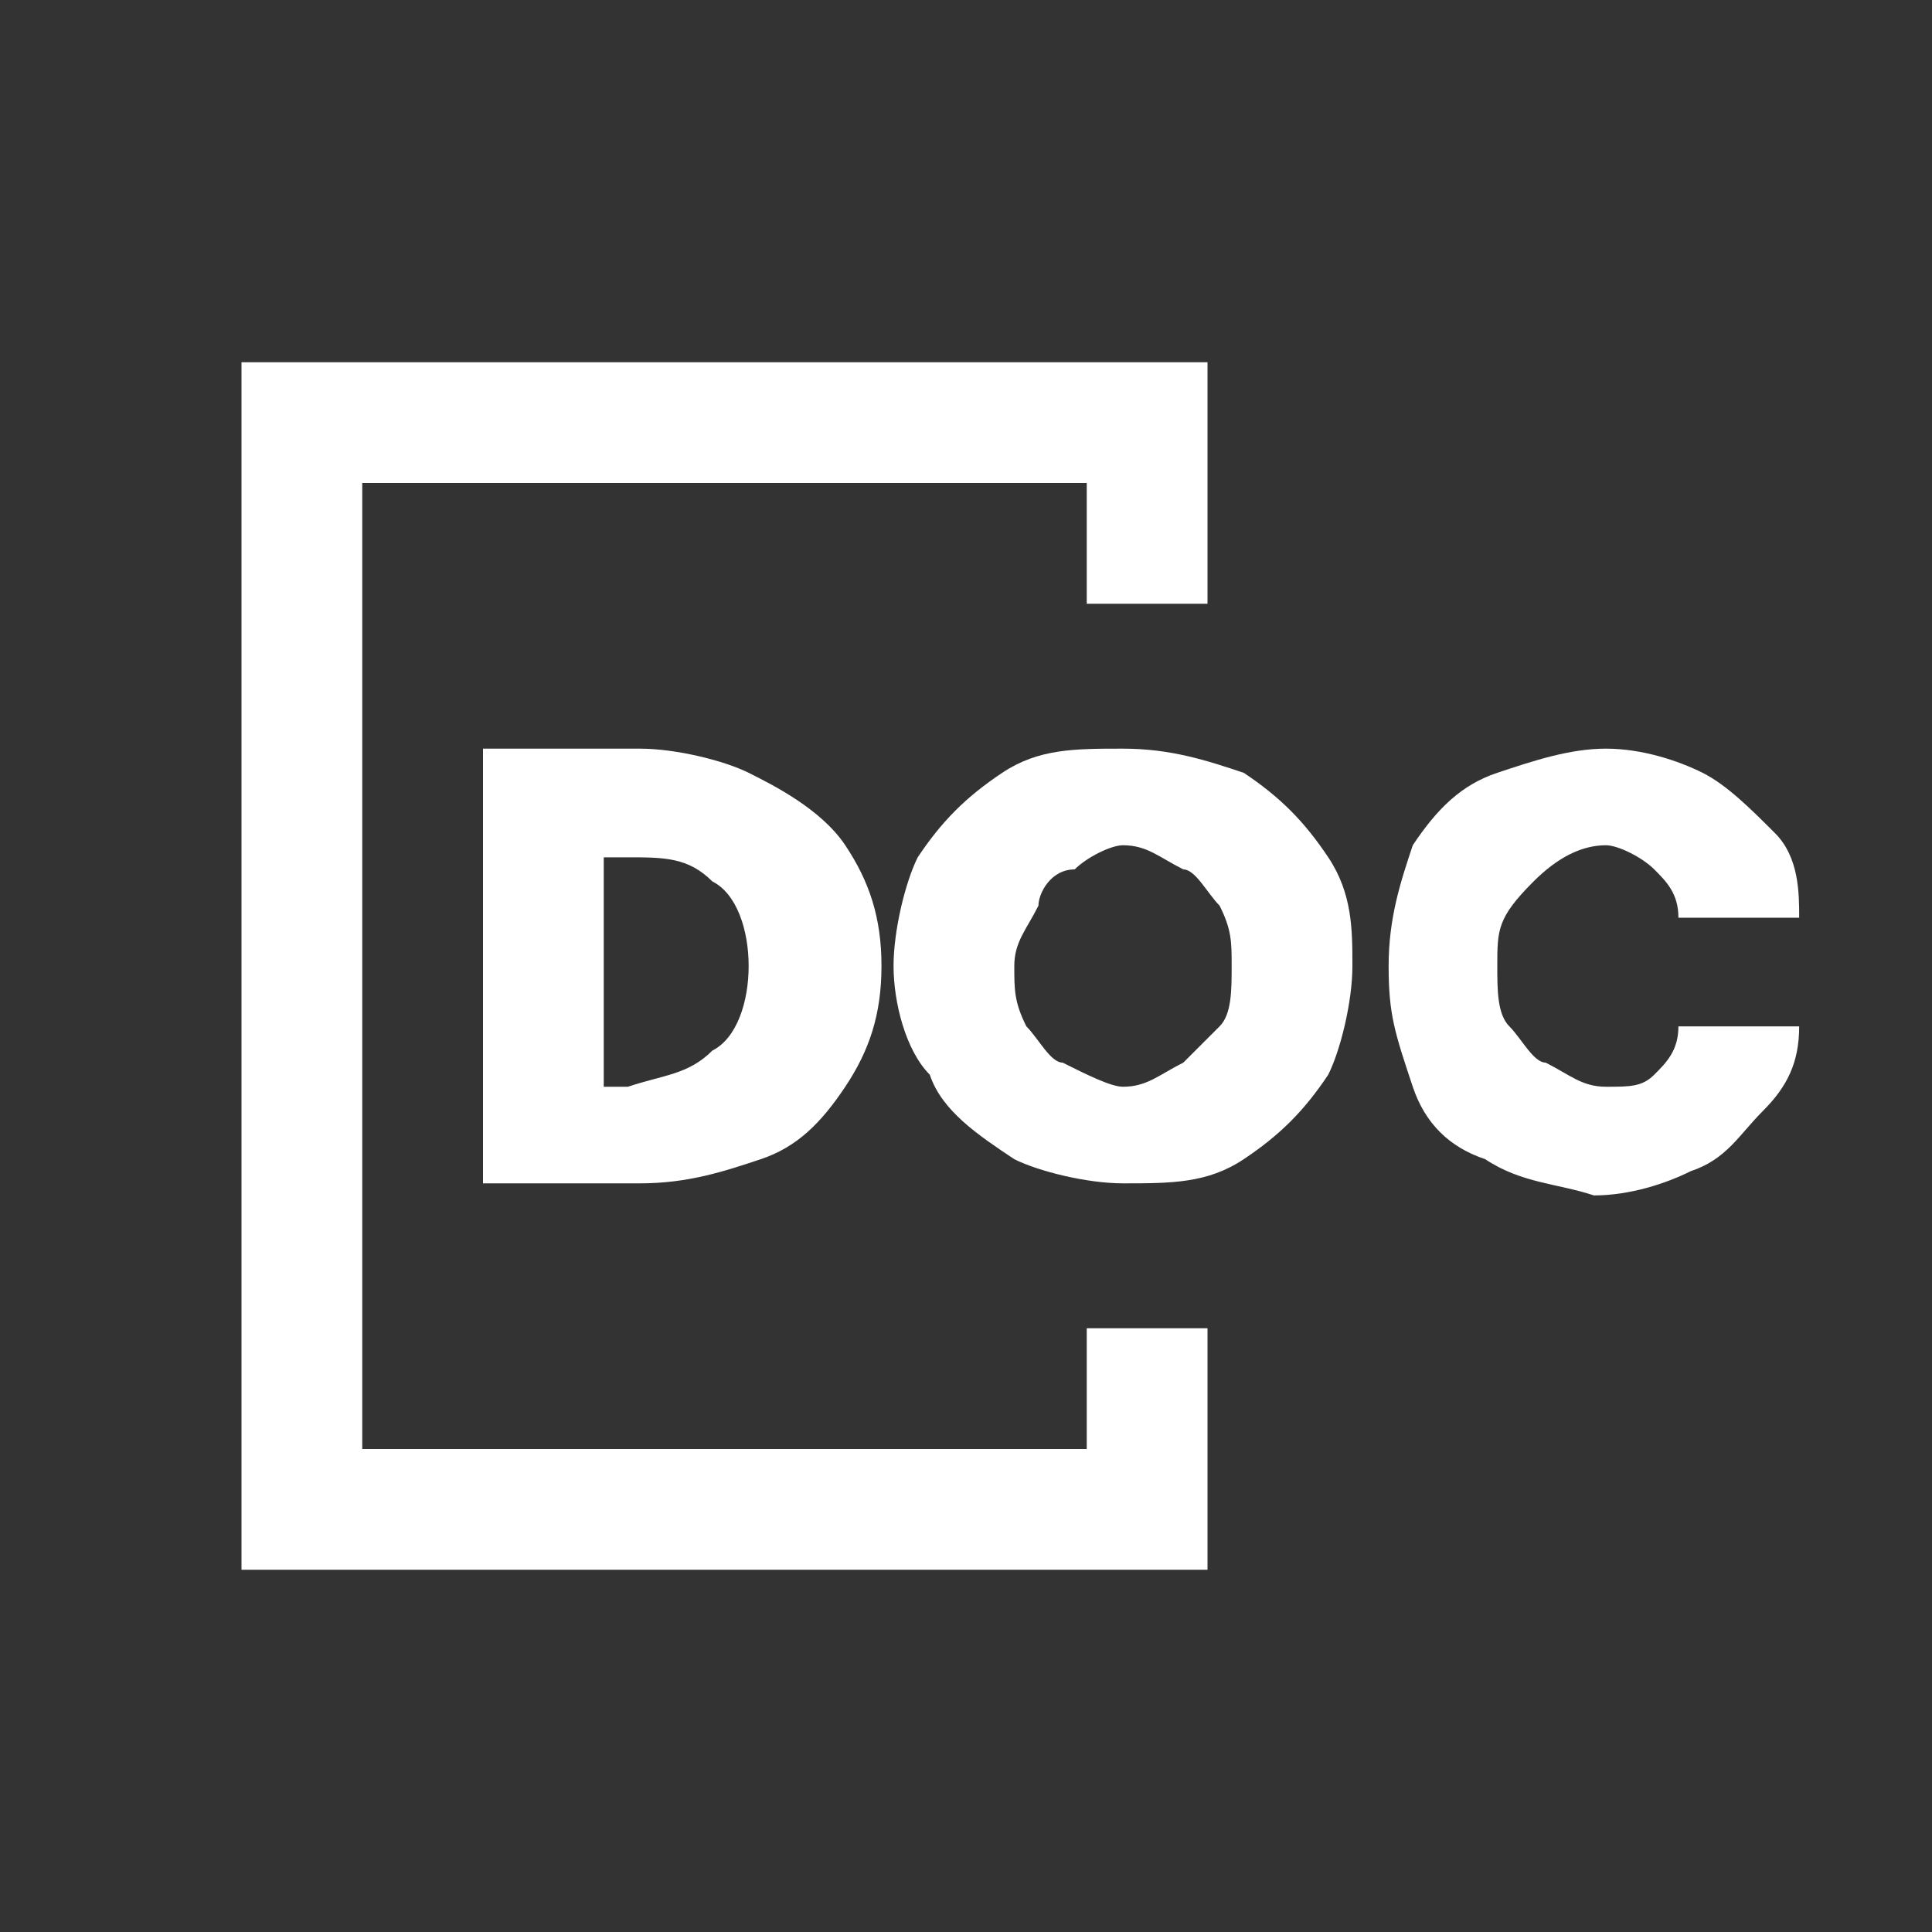 <svg xmlns="http://www.w3.org/2000/svg" xmlns:xlink="http://www.w3.org/1999/xlink" width="16" height="16" viewBox="0 0 16 16"><rect x="0" y="0" width="16" height="16" fill="#333333" stroke="none"/><style>.st1{clip-path:url(#SVGID_00000156559227969589539190000000869186772868021418_)}.st2{fill-rule:evenodd;clip-rule:evenodd}</style><path fill="#ffffff" d="M4 6.2h1.3c.3 0 .7.1.9.2s.6.3.8.6.3.6.3 1-.1.7-.3 1-.4.5-.7.6-.6.2-1 .2H4zm1.9 2.5c.2-.1.3-.4.3-.7s-.1-.6-.3-.7c-.2-.2-.4-.2-.7-.2H5V9h.2c.3-.1.5-.1.7-.3m2.5.9c-.3-.2-.6-.4-.7-.7-.2-.2-.3-.6-.3-.9s.1-.7.2-.9c.2-.3.4-.5.7-.7s.6-.2 1-.2.7.1 1 .2c.3.2.5.4.7.7s.2.6.2.9-.1.7-.2.9c-.2.3-.4.5-.7.7s-.6.2-1 .2c-.3 0-.7-.1-.9-.2m1.4-.8.3-.3c.1-.1.1-.3.1-.5s0-.3-.1-.5c-.1-.1-.2-.3-.3-.3-.2-.1-.3-.2-.5-.2-.1 0-.3.1-.4.2-.2 0-.3.2-.3.3-.1.2-.2.3-.2.5s0 .3.1.5c.1.1.2.3.3.3.2.1.4.2.5.2.2 0 .3-.1.5-.2m2.5.8q-.45-.15-.6-.6c-.15-.45-.2-.6-.2-1s.1-.7.2-1c.2-.3.4-.5.7-.6s.6-.2.9-.2.6.1.8.2.4.3.6.5.2.5.2.7h-1c0-.2-.1-.3-.2-.4s-.3-.2-.4-.2q-.3 0-.6.3c-.3.3-.3.4-.3.7 0 .2 0 .4.1.5s.2.3.3.3c.2.1.3.2.5.2s.3 0 .4-.1.2-.2.2-.4h1c0 .3-.1.5-.3.7s-.3.4-.6.5c-.2.1-.5.2-.8.2-.3-.1-.6-.1-.9-.3" class="st0"/><path fill="#ffffff" d="M9 11v1H3V4h6v1h1V3H2v10h8v-2z" class="st0"/></svg>